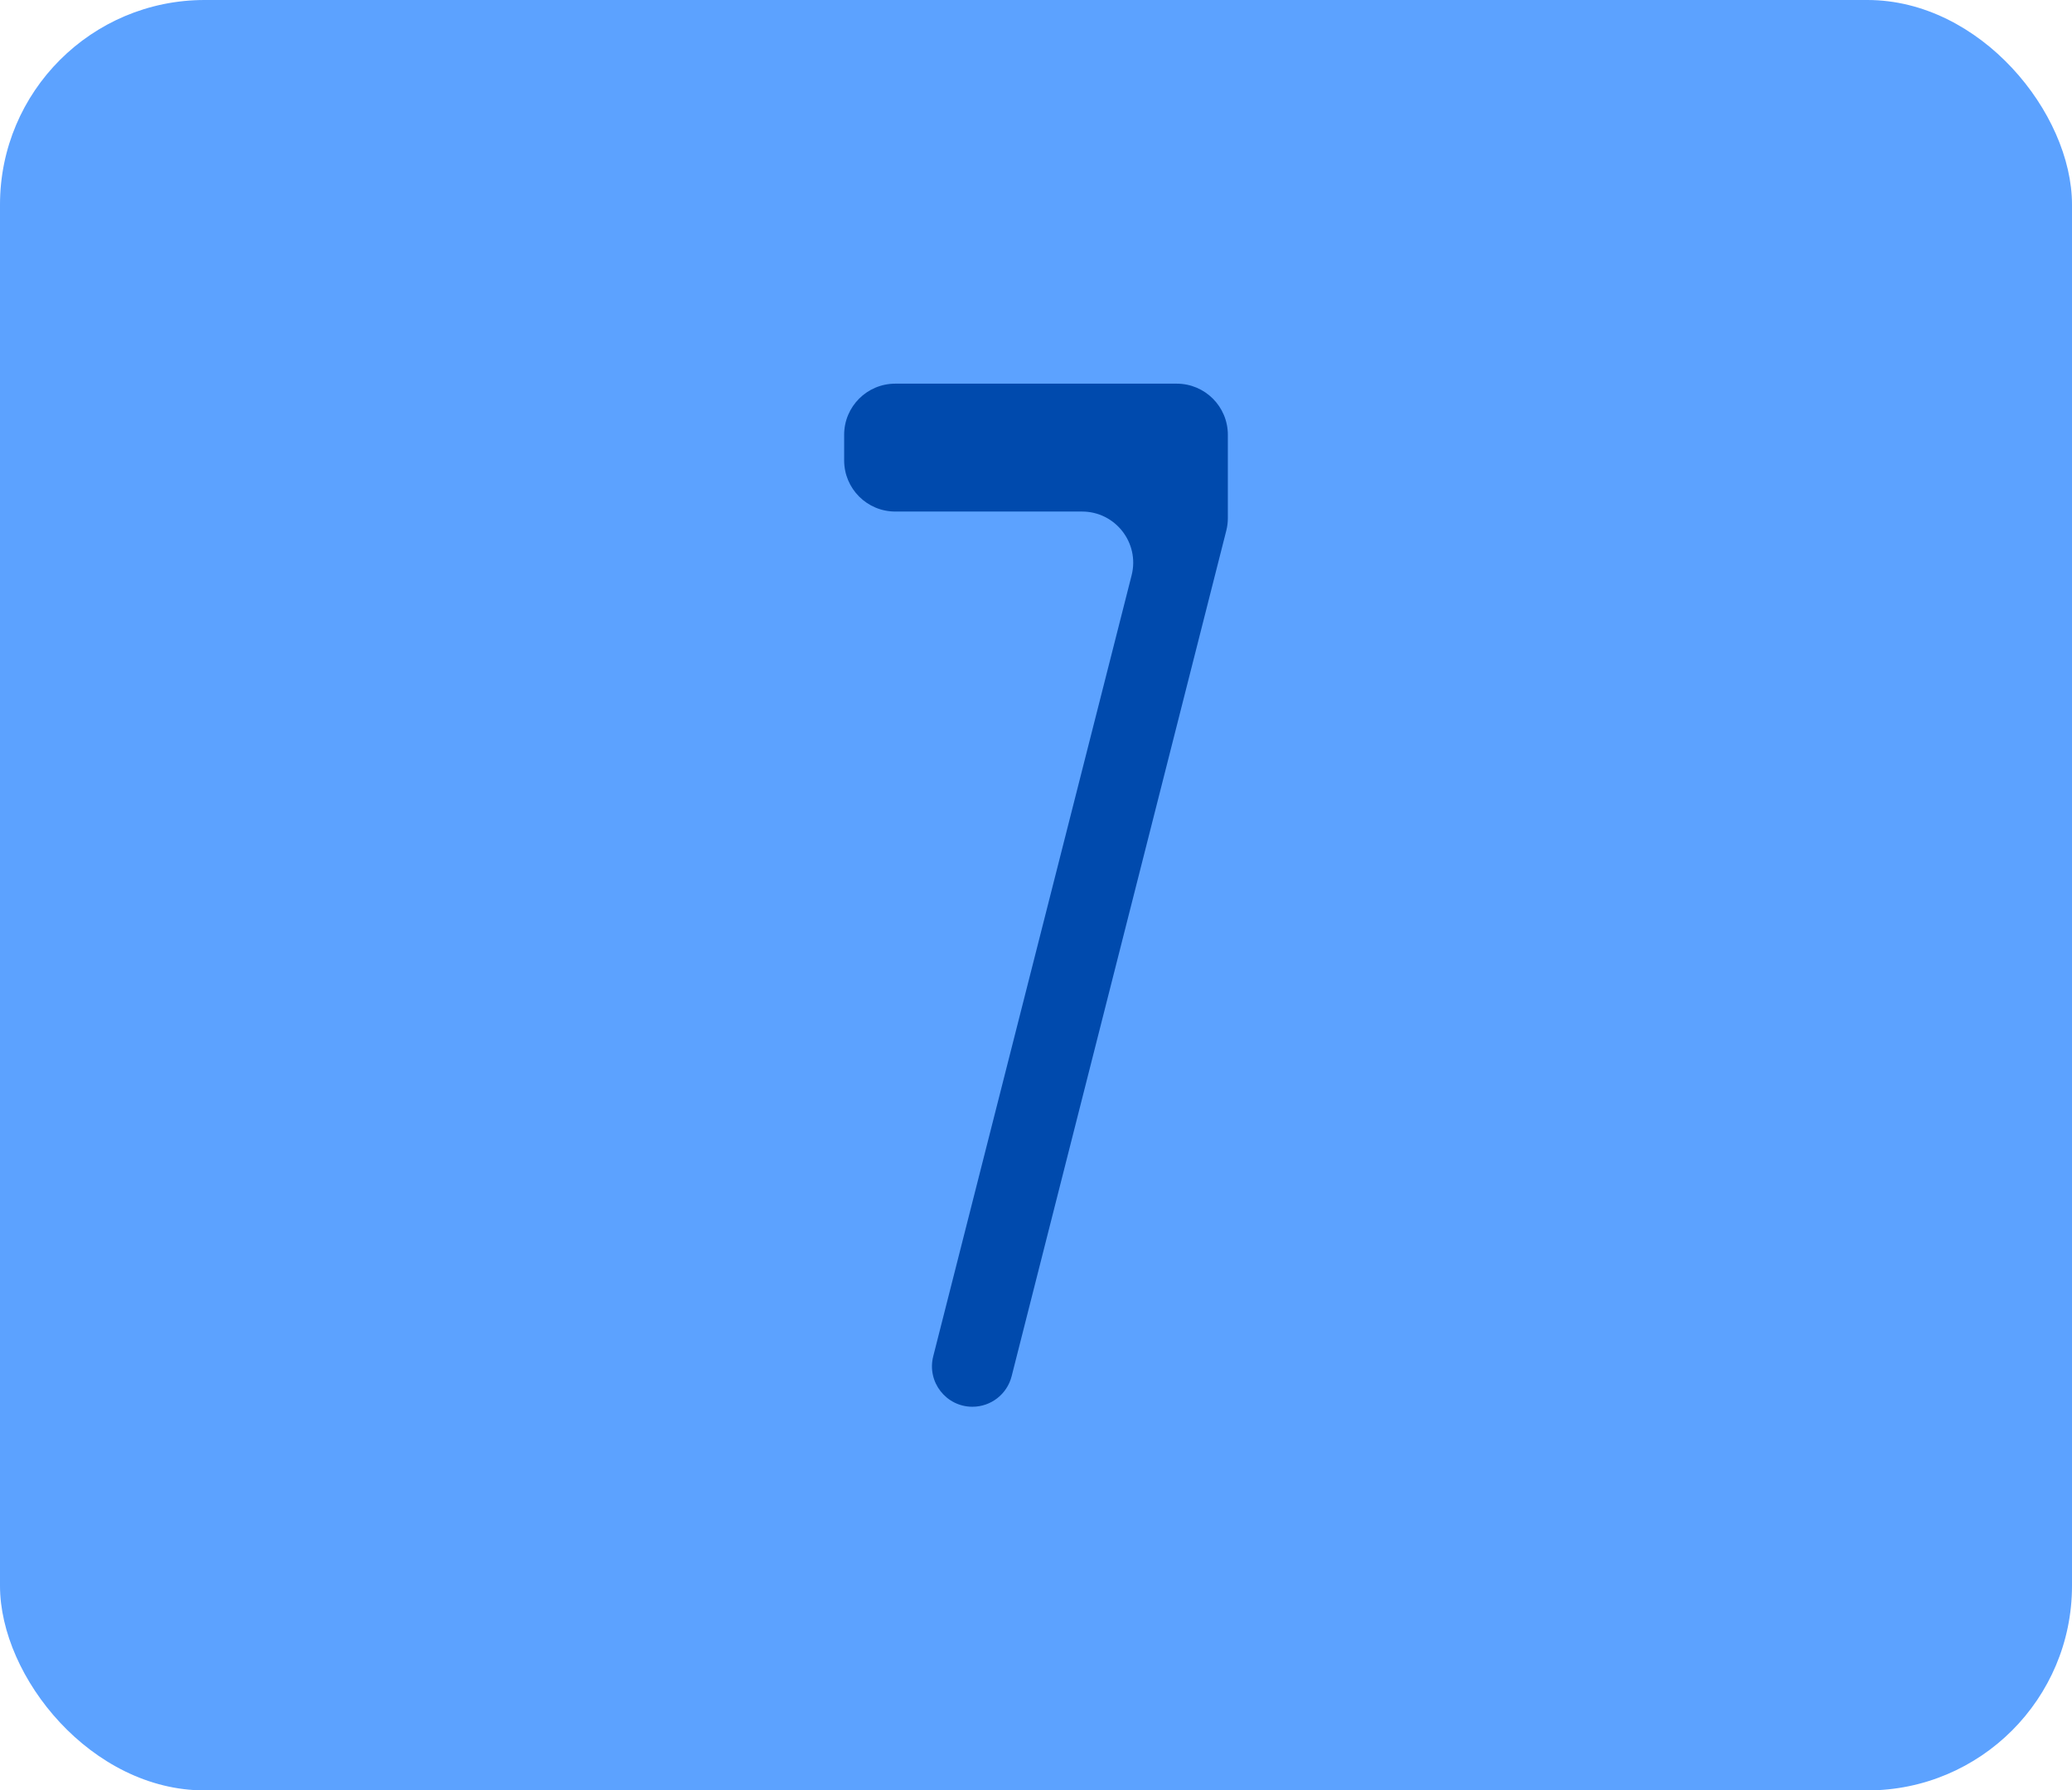 <svg width="81" height="70" viewBox="0 0 81 70" fill="none" xmlns="http://www.w3.org/2000/svg">
<rect width="81" height="70" rx="8" fill="#5CA2FF"/>
<path d="M33 17C33 15.895 33.895 15 35 15H46C47.105 15 48 15.895 48 17V20.258C48 20.424 47.979 20.589 47.938 20.75L39.547 53.808C39.369 54.509 38.738 55 38.015 55C36.984 55 36.229 54.029 36.482 53.03L44.238 22.492C44.559 21.228 43.604 20 42.3 20H35C33.895 20 33 19.105 33 18V17Z" fill="#004AAD"/>
</svg>
